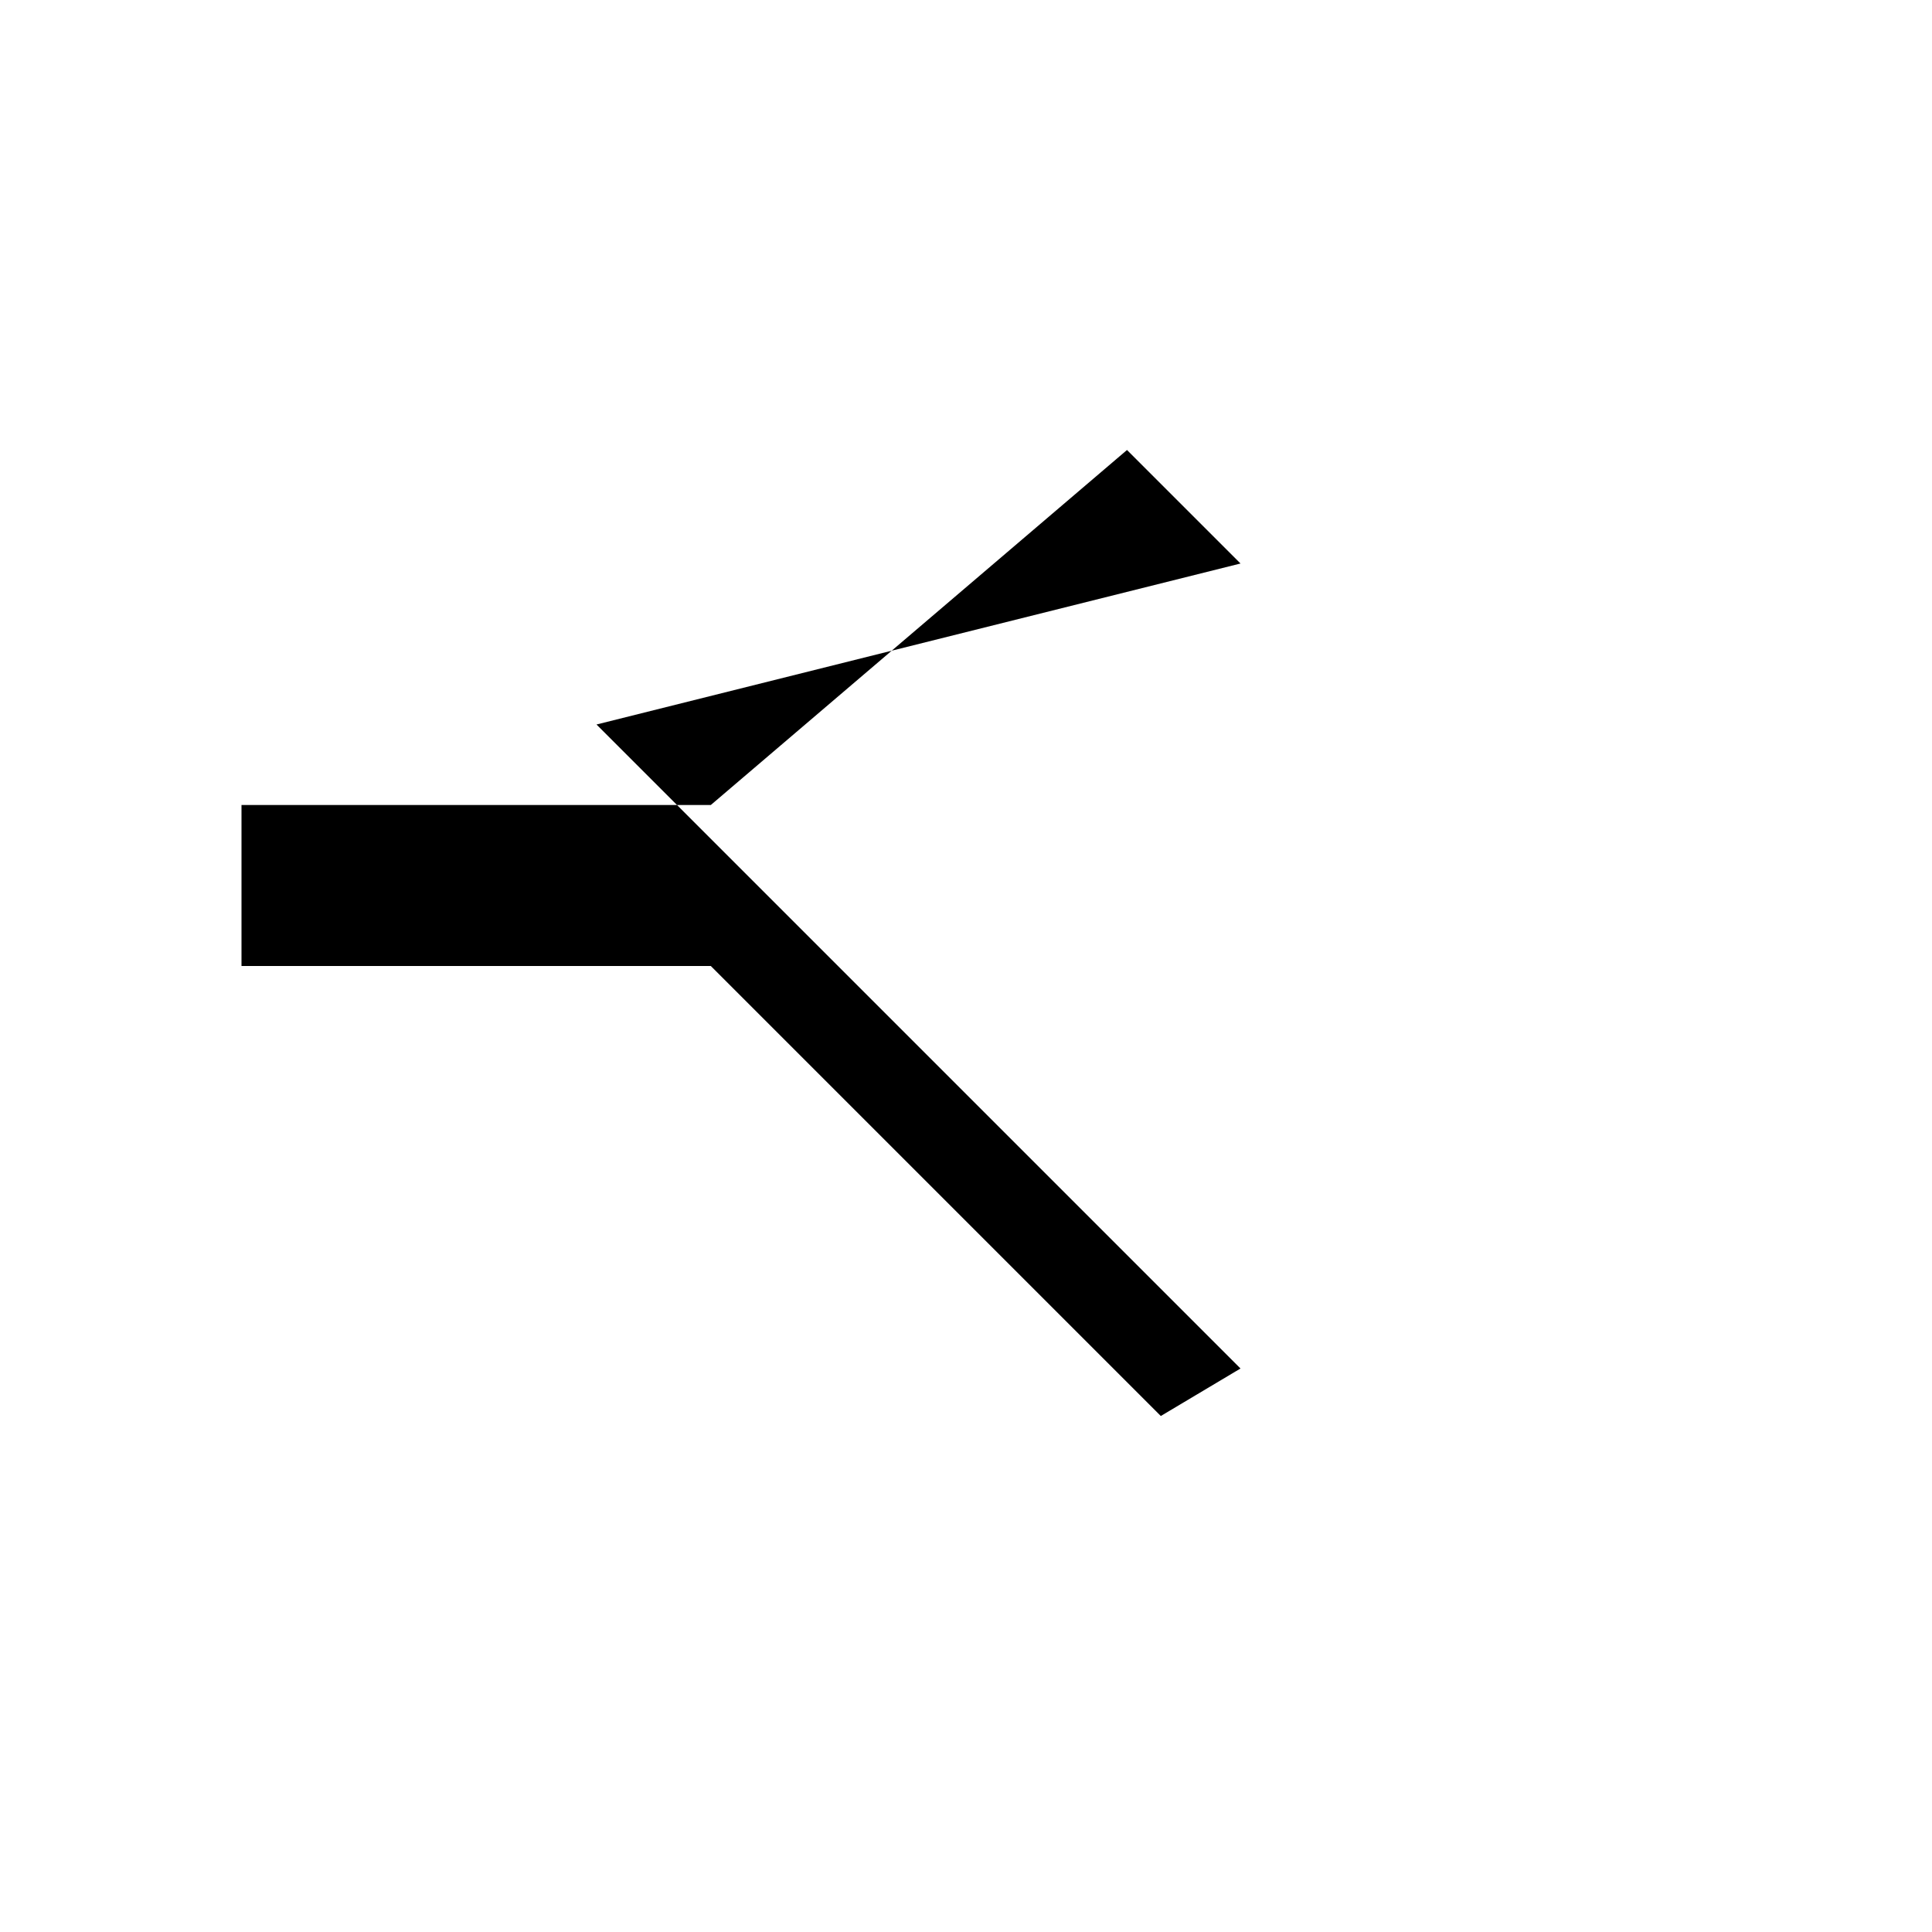 <svg
  xmlns="http://www.w3.org/2000/svg"
  width="24"
  height="24"
  viewBox="0 0 24 24"
  style="fill: currentColor;"  
>
  <path d="M15.41 7L14 5.59 8.83 10H3v2h5.83l5.59 5.59L15.41 17l-8-8z"/>
</svg>
